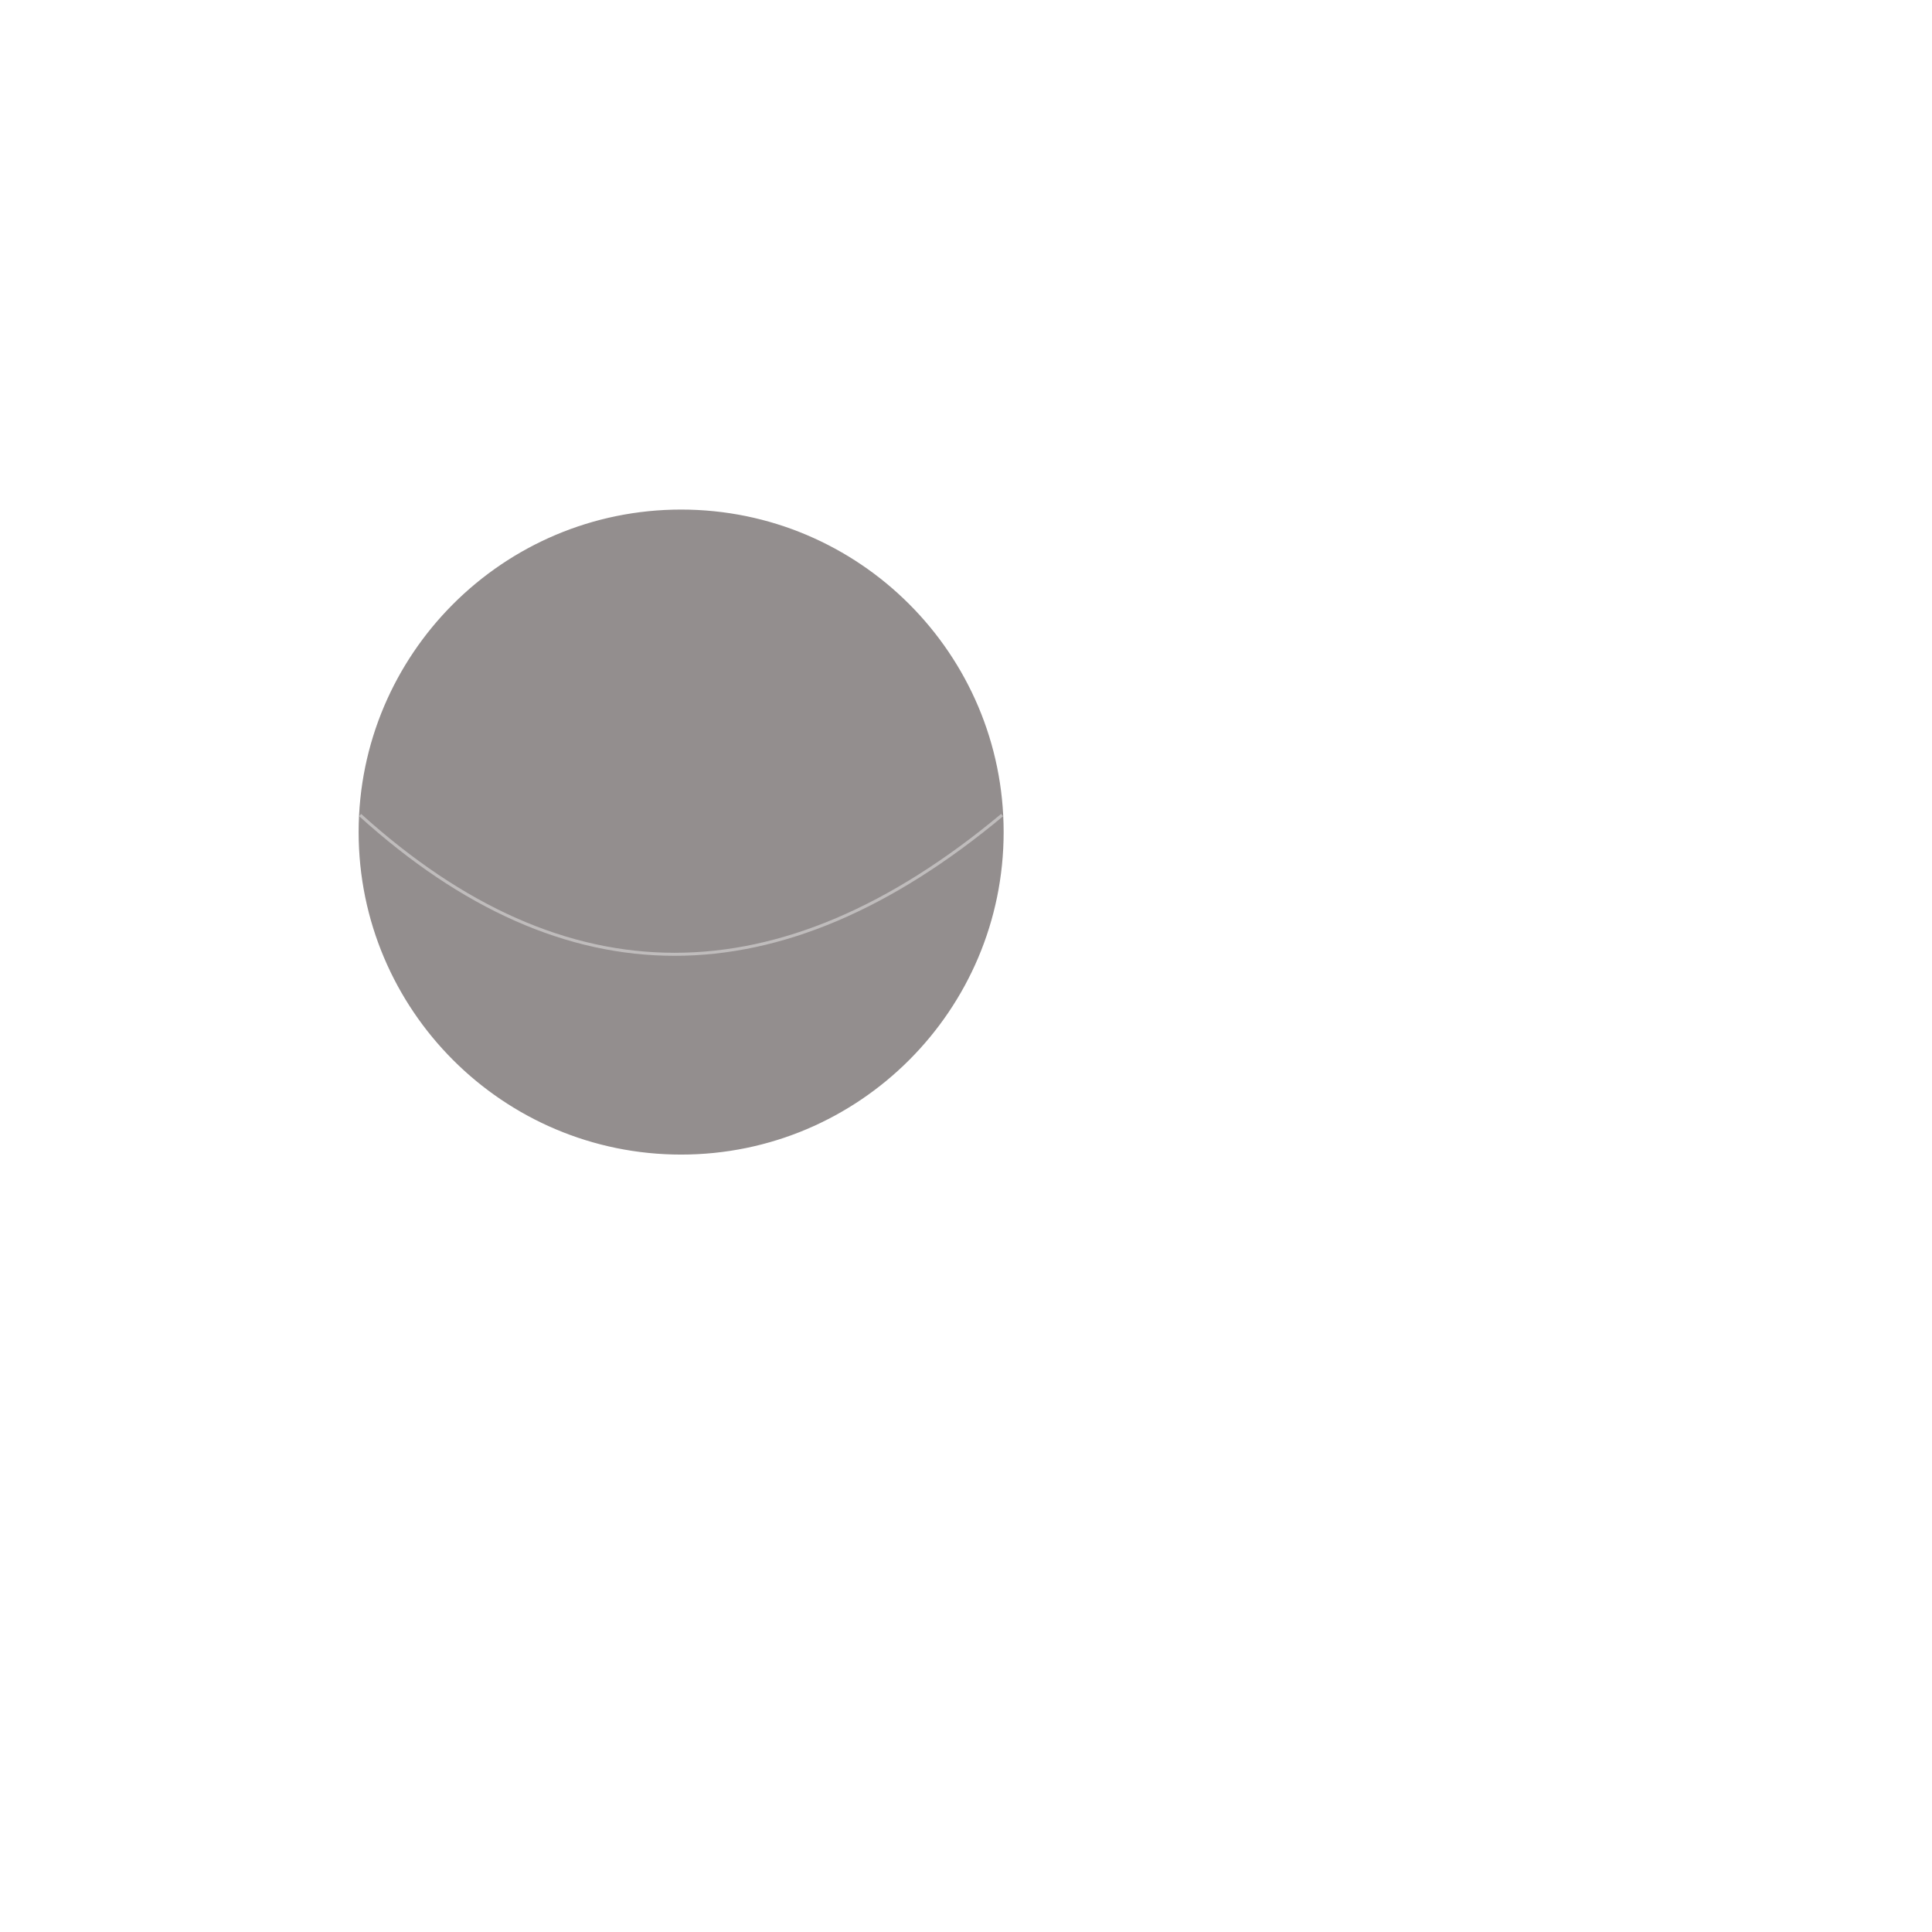 <?xml version="1.0" encoding="UTF-8" standalone="no"?>
<!DOCTYPE svg PUBLIC "-//W3C//DTD SVG 1.1//EN" "http://www.w3.org/Graphics/SVG/1.1/DTD/svg11.dtd">
<svg version="1.1" xmlns="http://www.w3.org/2000/svg" xmlns:xlink="http://www.w3.org/1999/xlink" preserveAspectRatio="xMidYMid meet" viewBox="0 0 640 640" width="640" height="640"><defs><path d="M331.97 275.63C331.97 334.32 284.32 381.97 225.63 381.97C166.94 381.97 119.3 334.32 119.3 275.63C119.3 216.94 166.94 169.3 225.63 169.3C284.32 169.3 331.97 216.94 331.97 275.63Z" id="gI23oCgbw"></path><path d="M331.97 270C258.21 331.5 187.31 331.5 119.3 270" id="ayIxN8no1"></path></defs><g><g><g><use xlink:href="#gI23oCgbw" opacity="1" fill="#938e8e" fill-opacity="1"></use><g><use xlink:href="#gI23oCgbw" opacity="1" fill-opacity="0" stroke="#938e8e" stroke-width="1" stroke-opacity="1"></use></g></g><g><use xlink:href="#ayIxN8no1" opacity="1" fill="#928e8d" fill-opacity="0"></use><g><use xlink:href="#ayIxN8no1" opacity="1" fill-opacity="0" stroke="#bfbcbc" stroke-width="1" stroke-opacity="1"></use></g></g></g></g></svg>